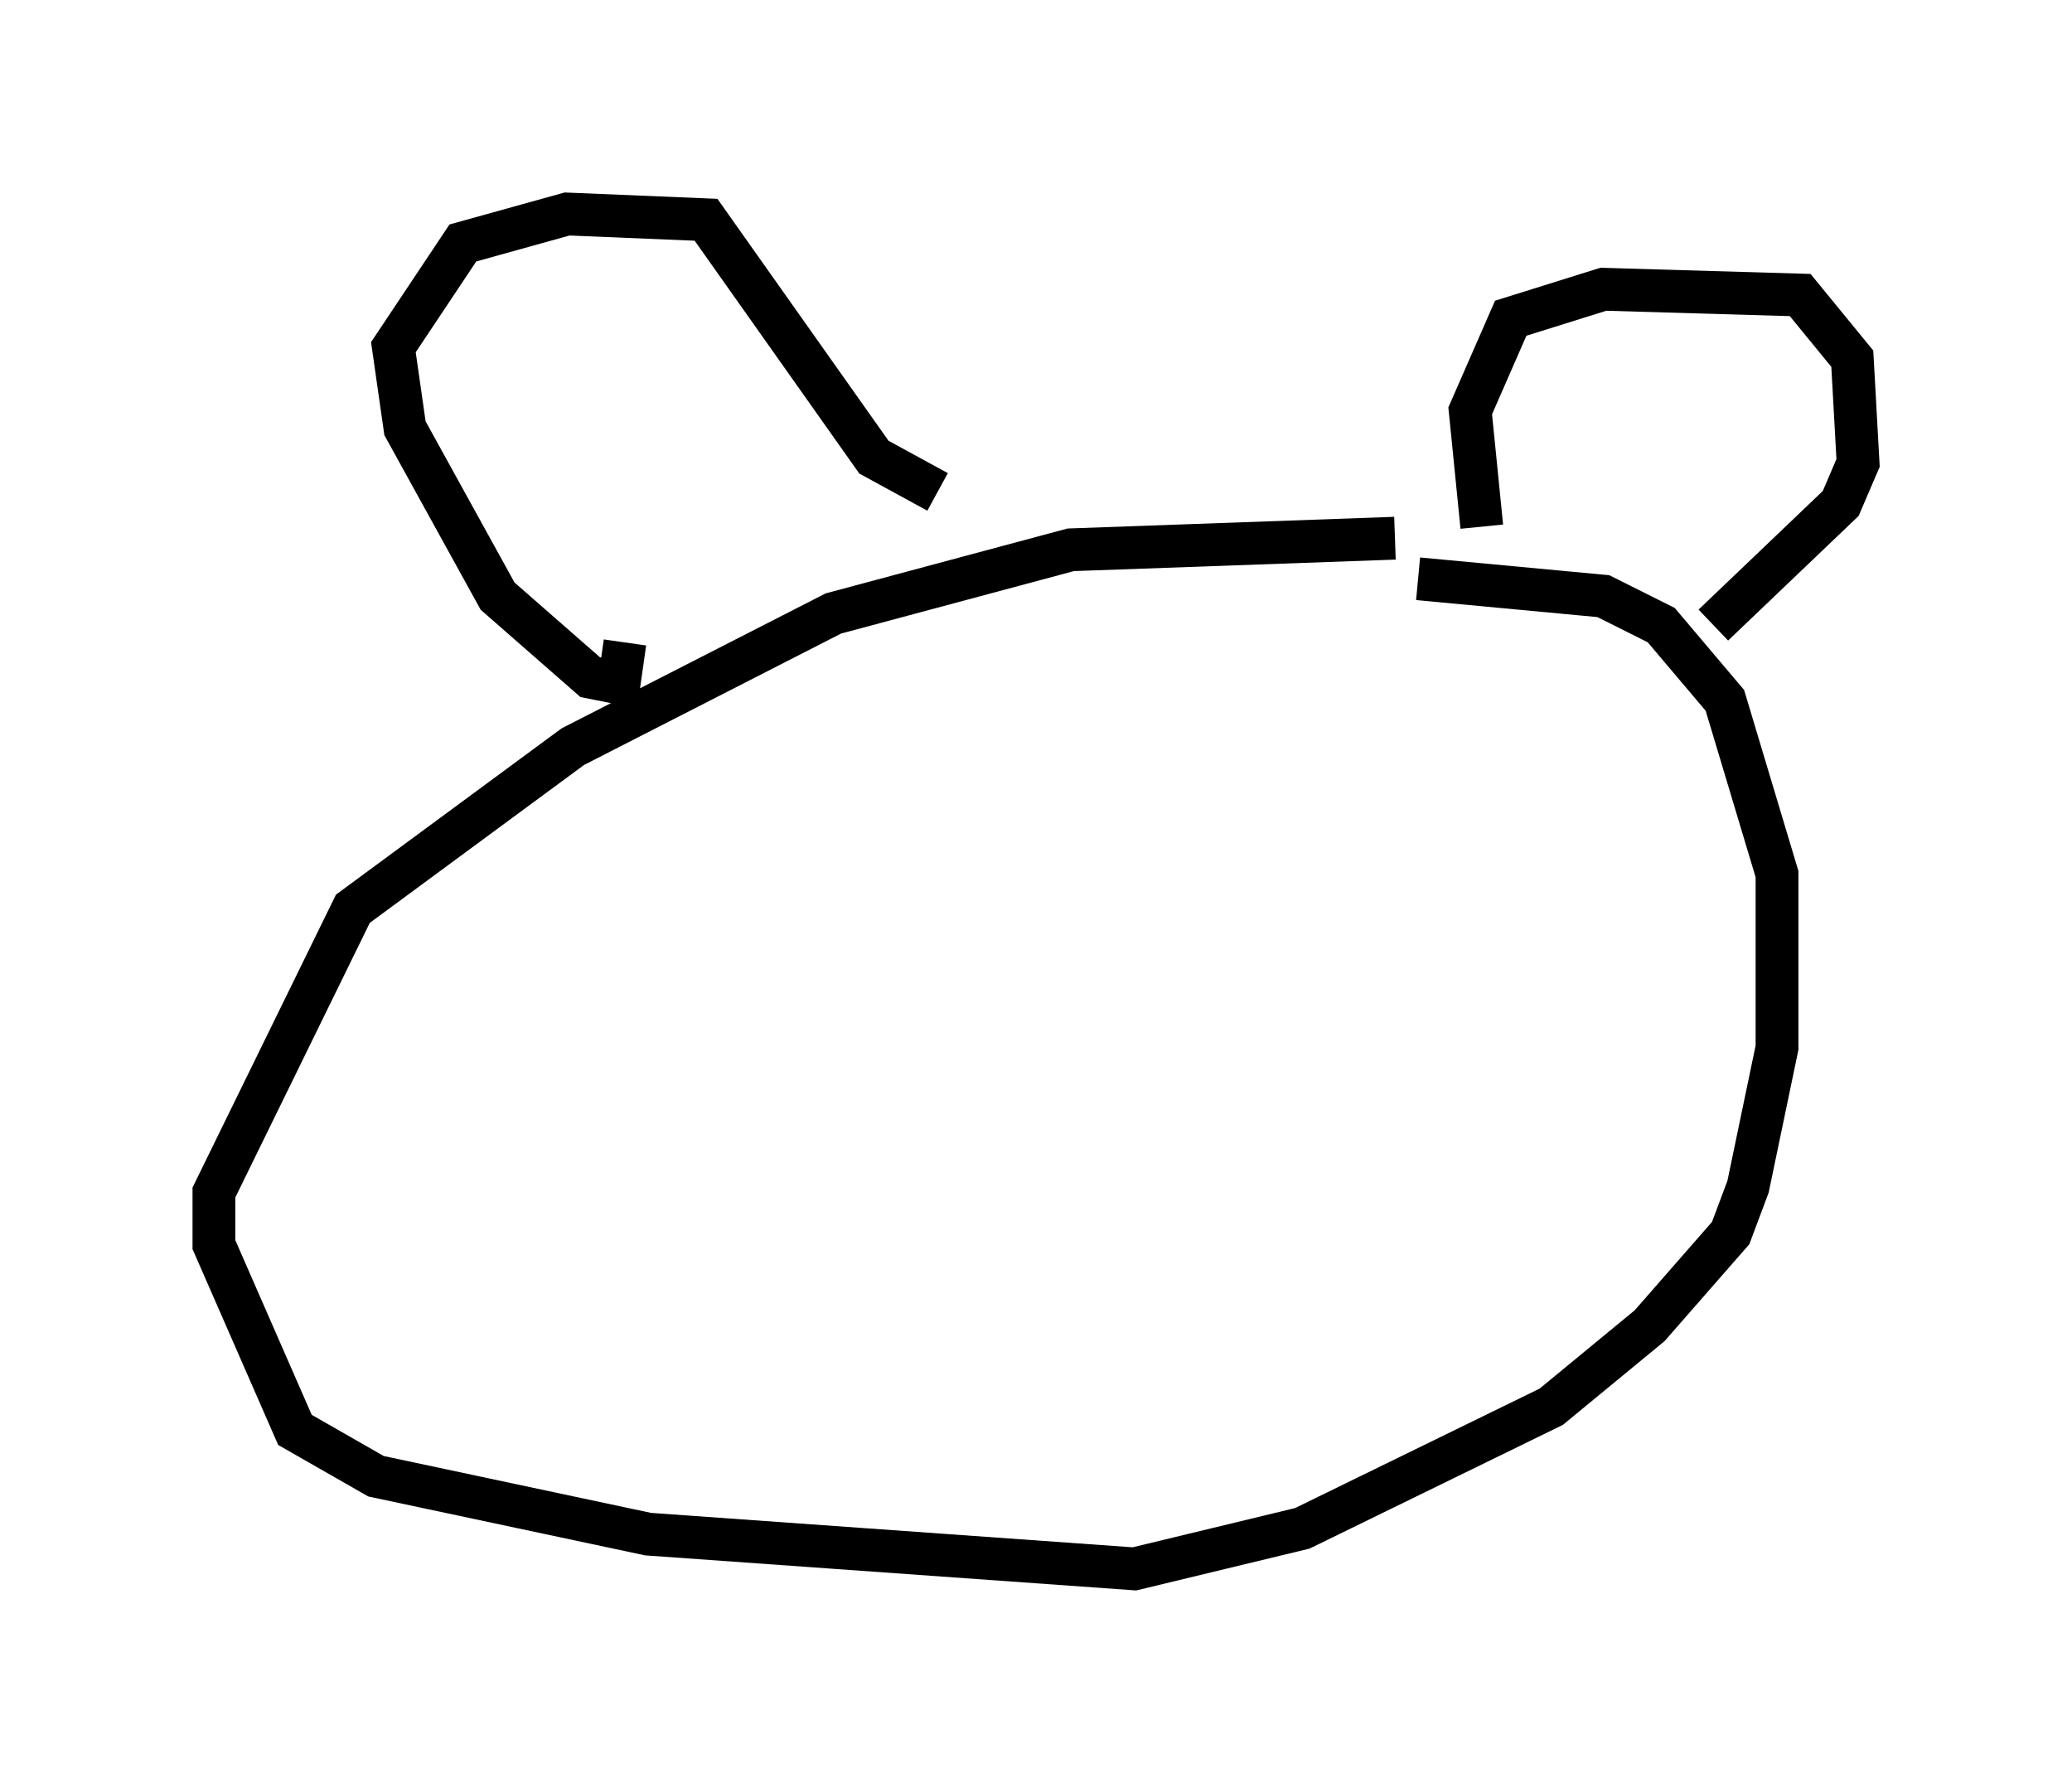 <?xml version="1.0" encoding="utf-8" ?>
<svg baseProfile="full" height="41.664" version="1.1" width="48.43" xmlns="http://www.w3.org/2000/svg" xmlns:ev="http://www.w3.org/2001/xml-events" xmlns:xlink="http://www.w3.org/1999/xlink"><defs /><rect fill="white" height="41.664" width="48.43" x="0" y="0" /><path d="M36.935, 13.119 m-4.33, -0.541 l-7.578, 0.271 -5.548, 1.488 l-6.089, 3.112 -5.142, 3.789 l-3.248, 6.631 0.0, 1.218 l1.894, 4.33 1.894, 1.083 l6.36, 1.353 11.367, 0.812 l3.924, -0.947 5.819, -2.842 l2.3, -1.894 1.894, -2.165 l0.406, -1.083 0.677, -3.248 l0.0, -4.059 -1.218, -4.059 l-1.488, -1.759 -1.353, -0.677 l-4.33, -0.406 m-11.231, -2.03 l-1.488, -0.812 -3.924, -5.548 l-3.248, -0.135 -2.436, 0.677 l-1.624, 2.436 0.271, 1.894 l2.165, 3.924 2.165, 1.894 l0.677, 0.135 0.135, -0.947 m20.027, -2.706 l-0.271, -2.706 0.947, -2.165 l2.165, -0.677 4.601, 0.135 l1.218, 1.488 0.135, 2.436 l-0.406, 0.947 -2.977, 2.842 " fill="none" stroke="black" stroke-width="1" /></svg>